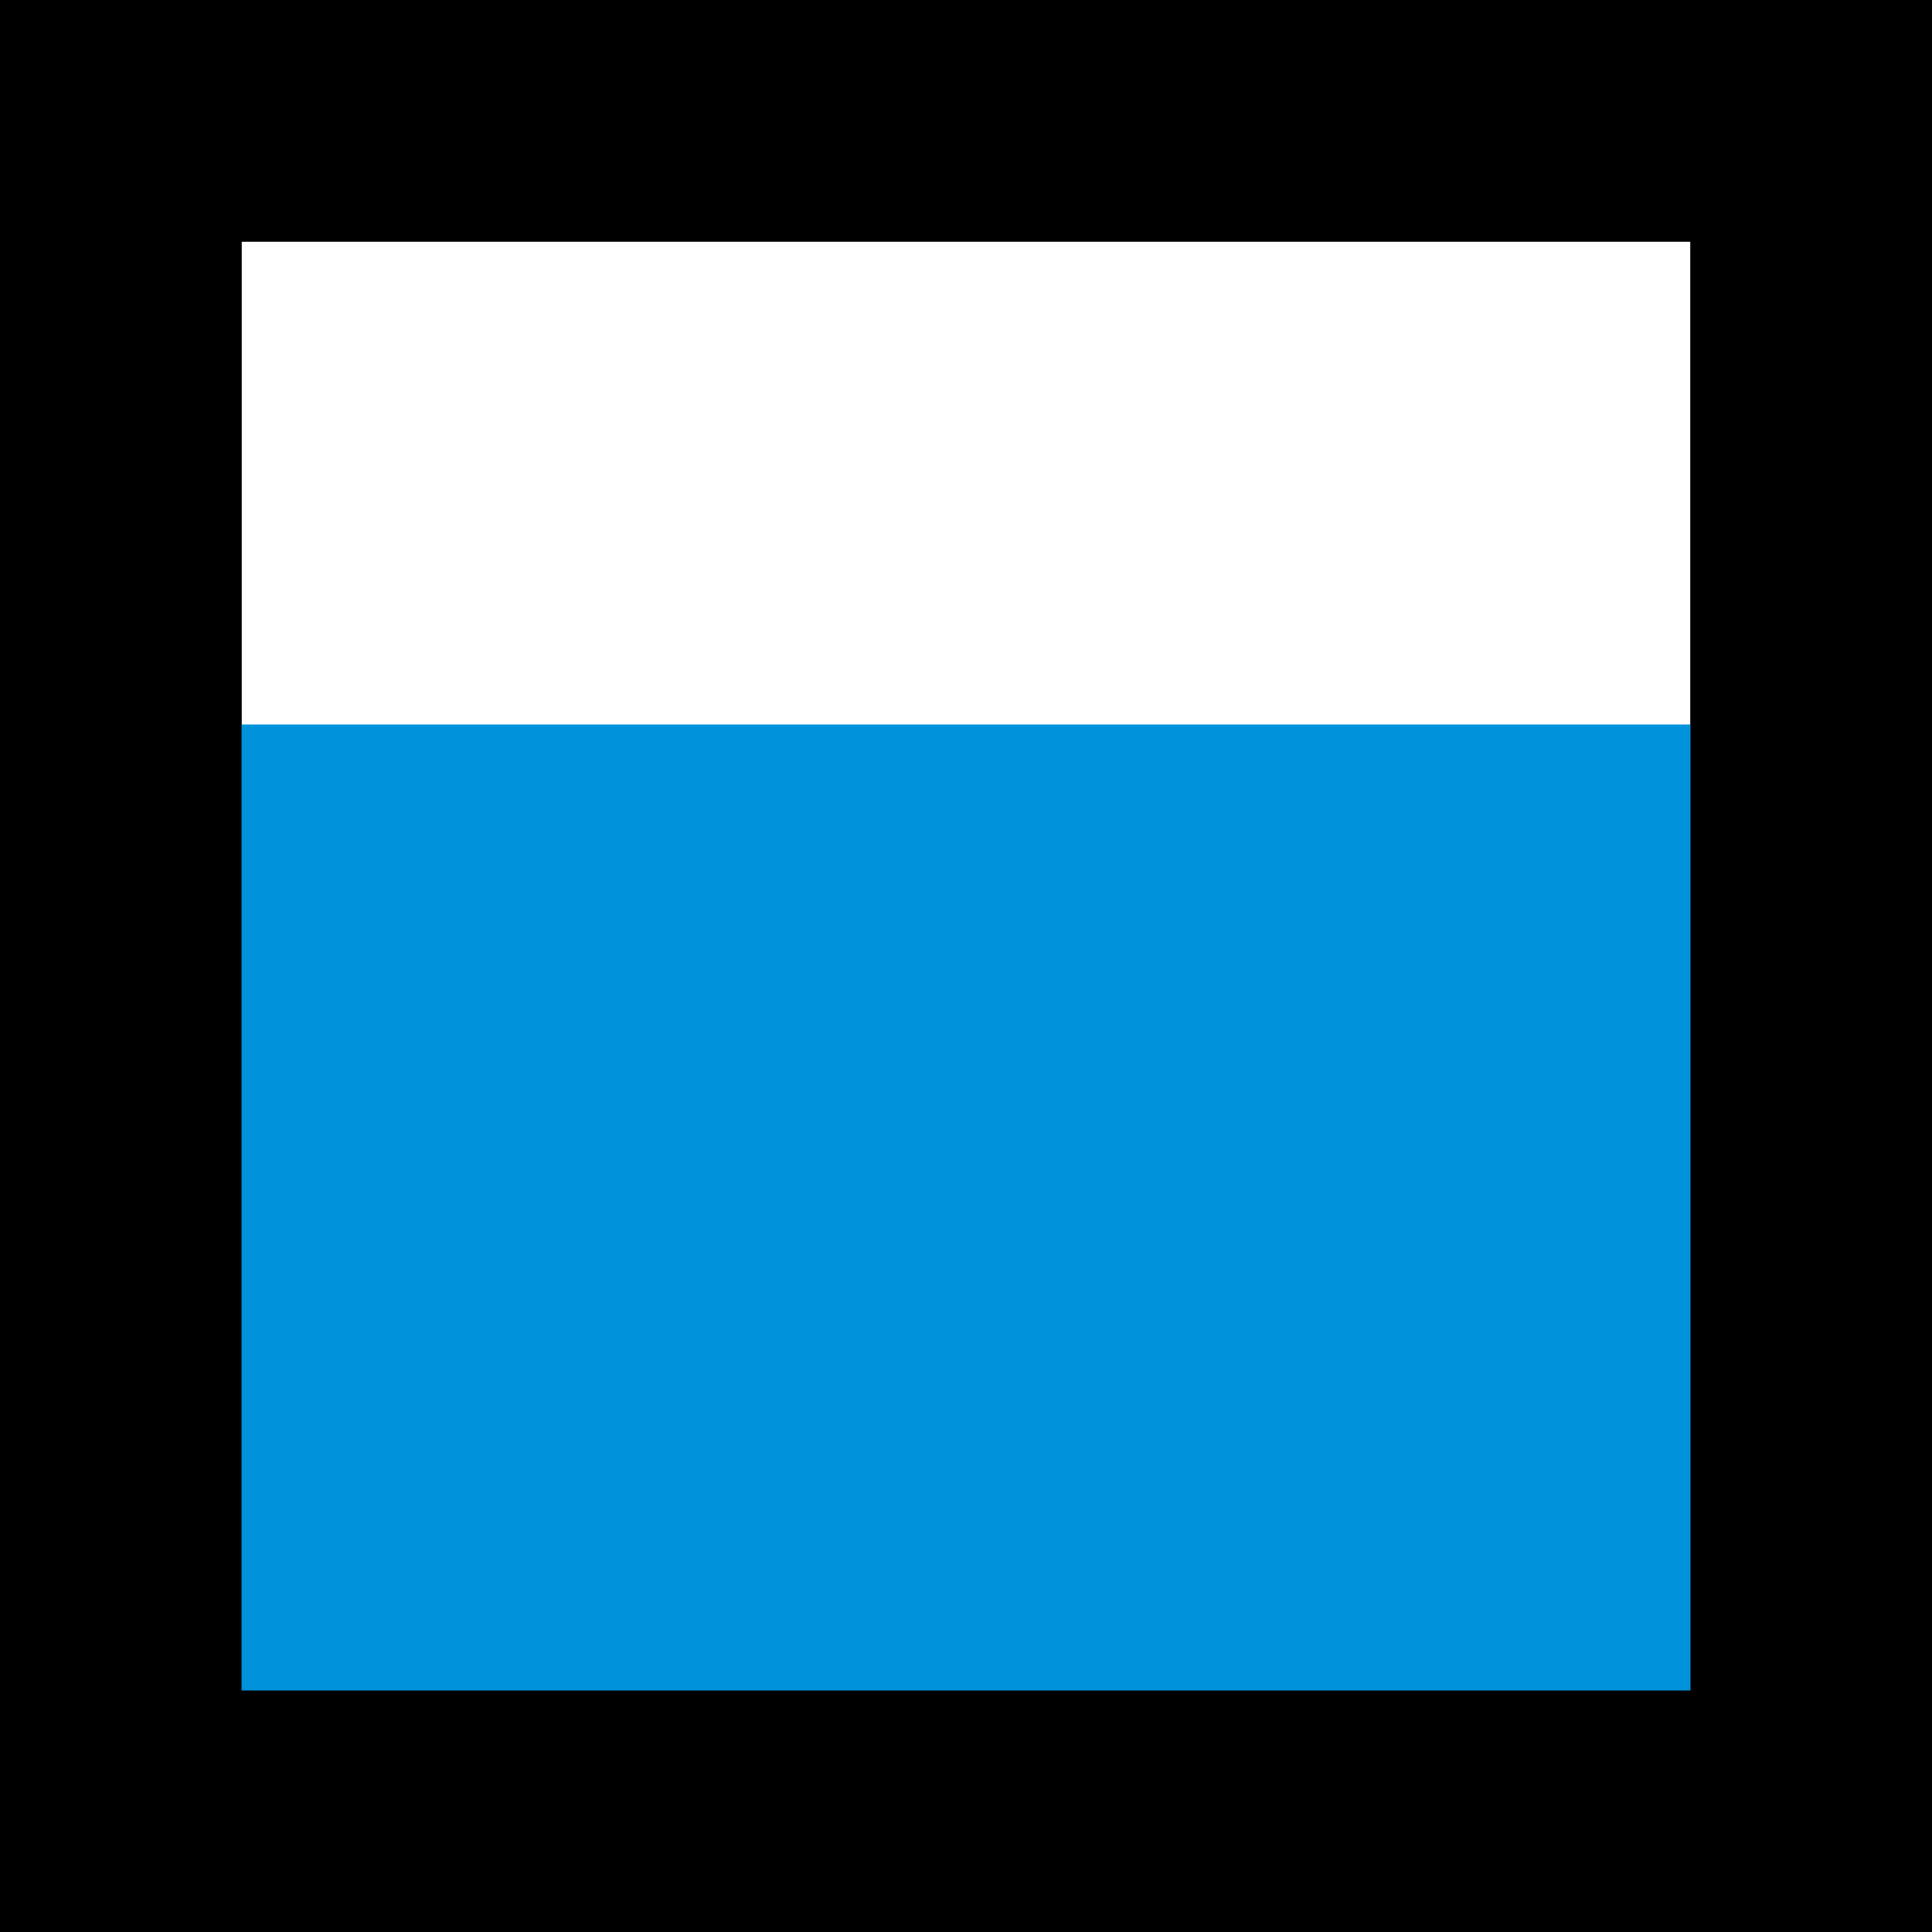 <svg enable-background="new 0 0 16 16" height="16" viewBox="0 0 16 16" width="16" xmlns="http://www.w3.org/2000/svg"><rect x="0" y="0" width="16" height="16" fill="#333333" stroke="none"/><path d="m1 1h14v14h-14z" fill="#fff" stroke="#000" stroke-width="2"/><path d="m1 6h14v9h-14z" fill="#0092da"/><path d="m1 1h14v14h-14z" fill="none" stroke="#000" stroke-width="2"/></svg>